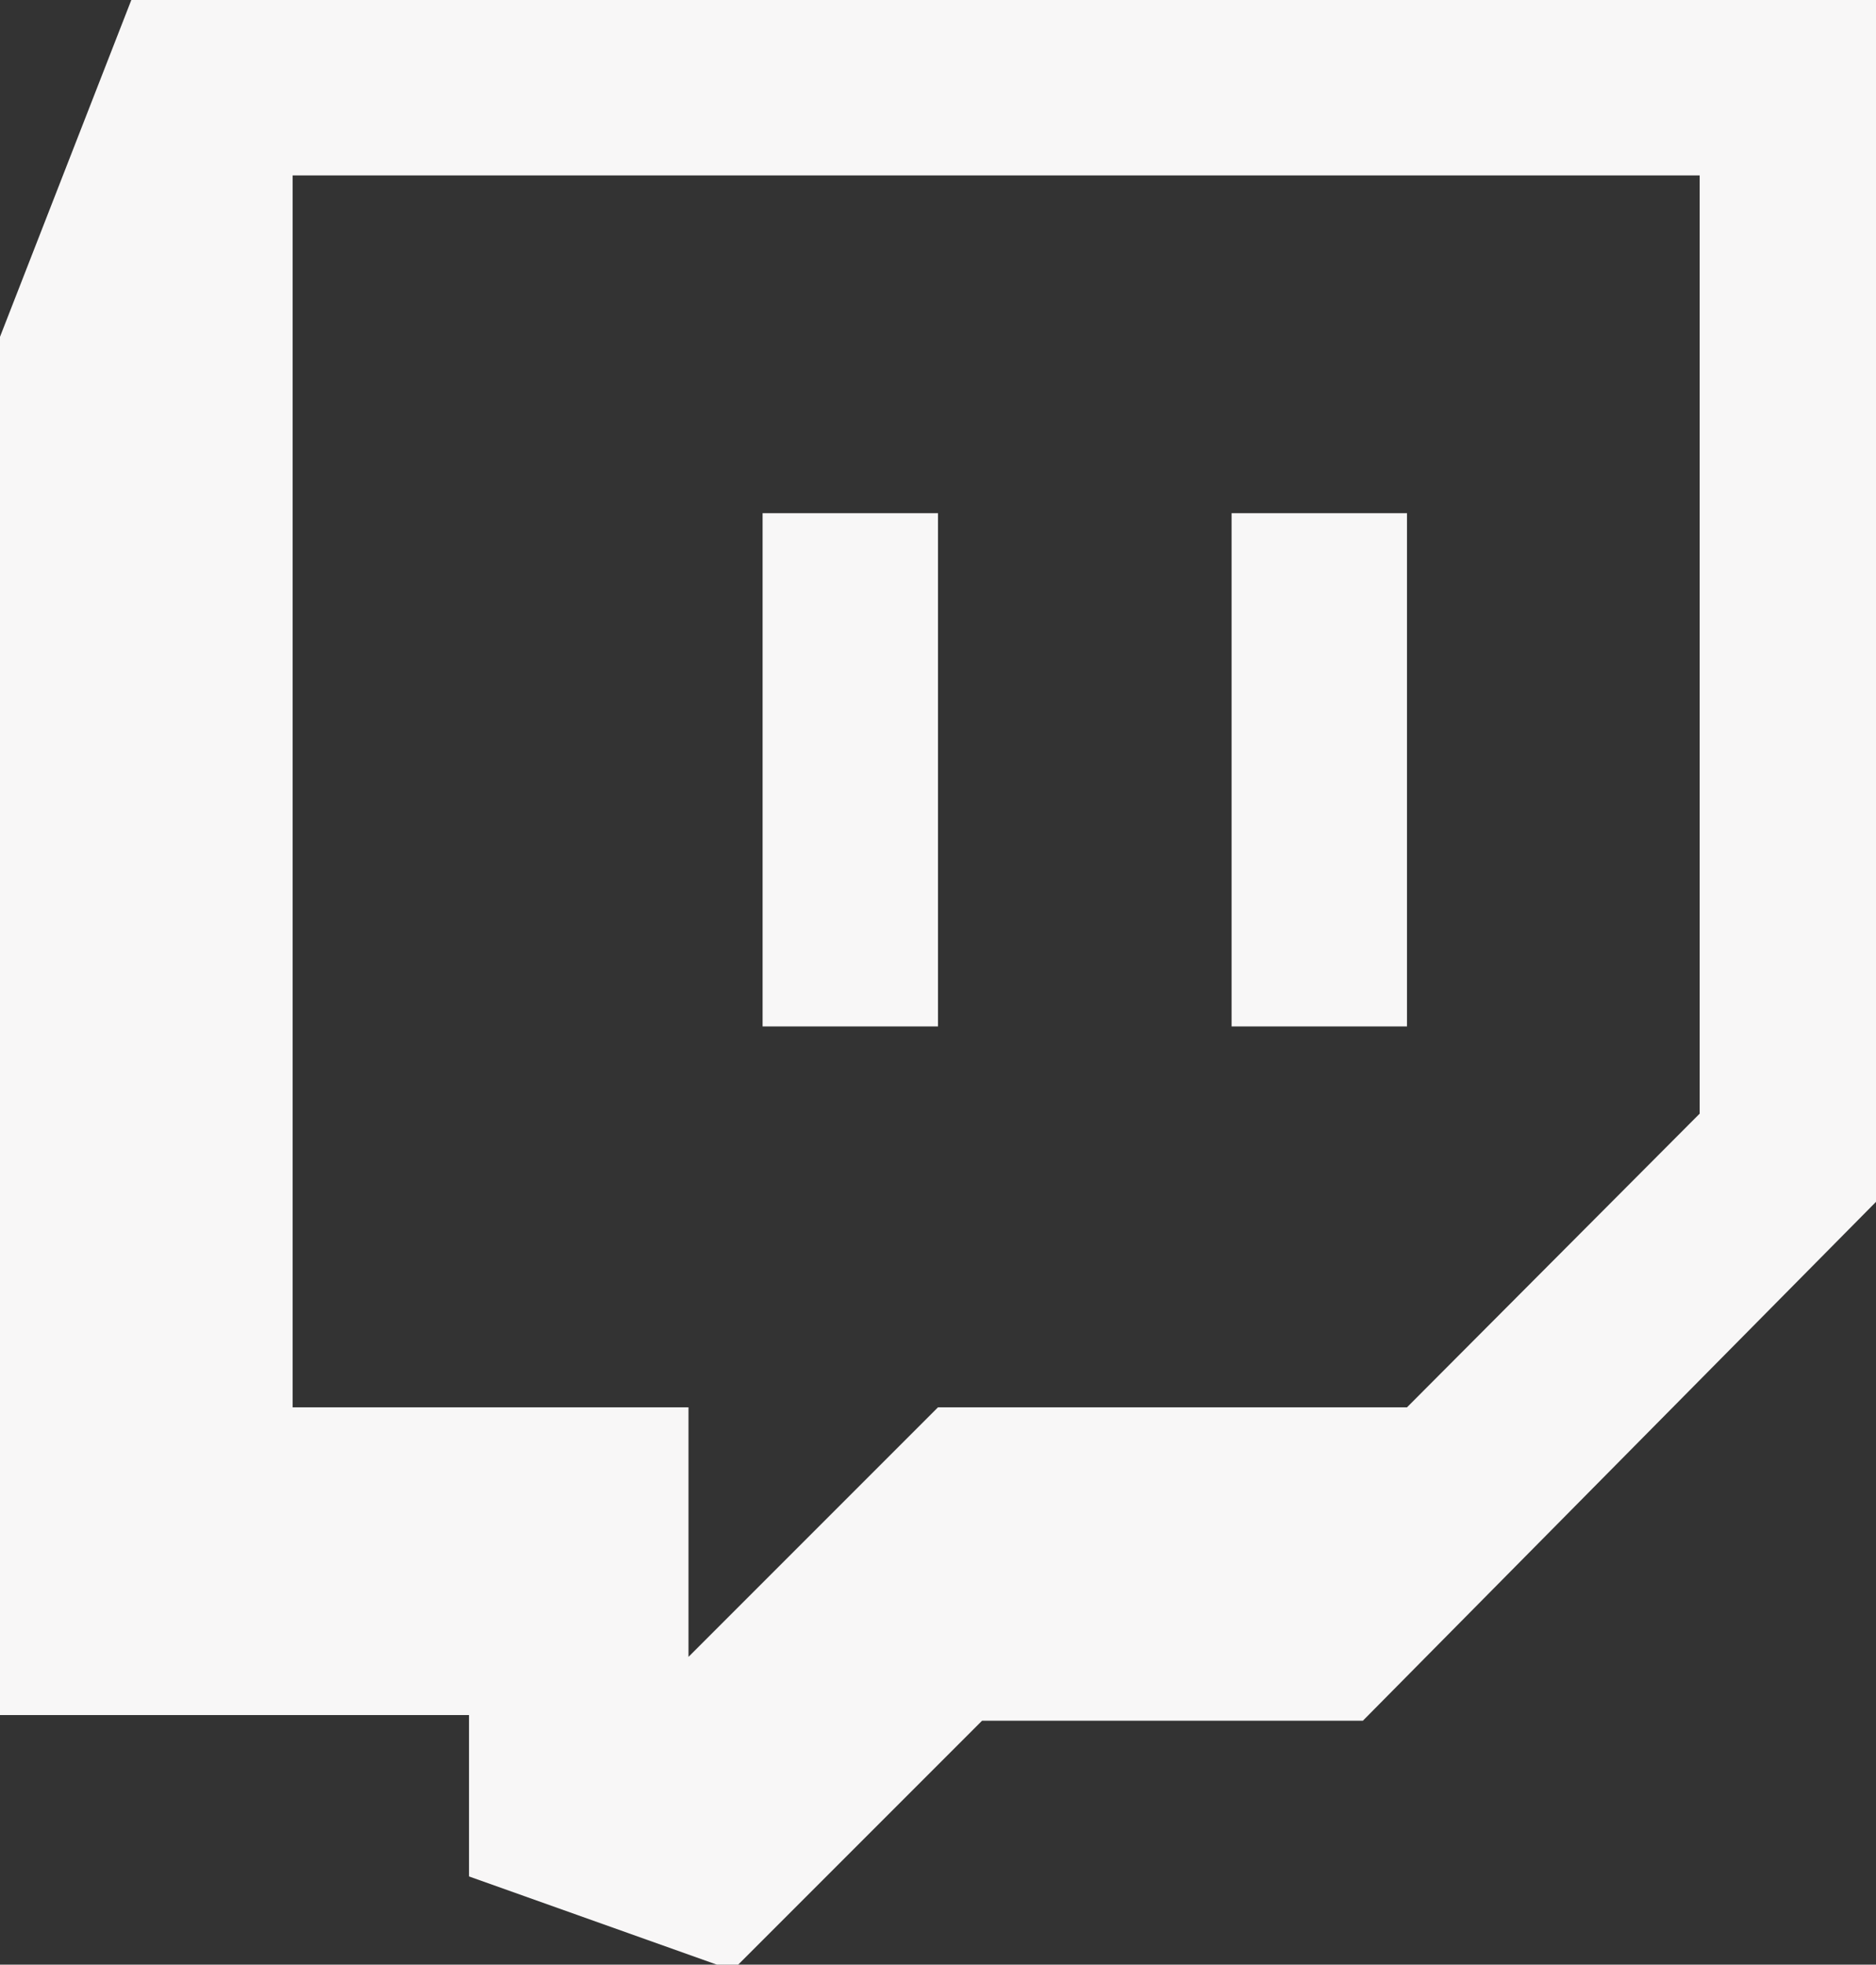 <svg xmlns="http://www.w3.org/2000/svg" viewBox="0 0 20 20.94" ><rect x="0" y="0" width="20" height="20.94" fill="#333333" stroke="none"/><g id="Capa_2" data-name="Capa 2"><g id="set_icons"><path id="icon-twitch" d="M1.4,0,0,3.59V18.28H5V20l2.81,1,2.66-2.66h4.06L20,12.81V0ZM18.12,11.87,15,15H10L7.34,17.66V15H3.12V1.87h15ZM15,5.47v5.47H13.13V5.47Zm-5,0v5.47H8.13V5.47Z" style="fill:#f8f7f7"/></g></g></svg>